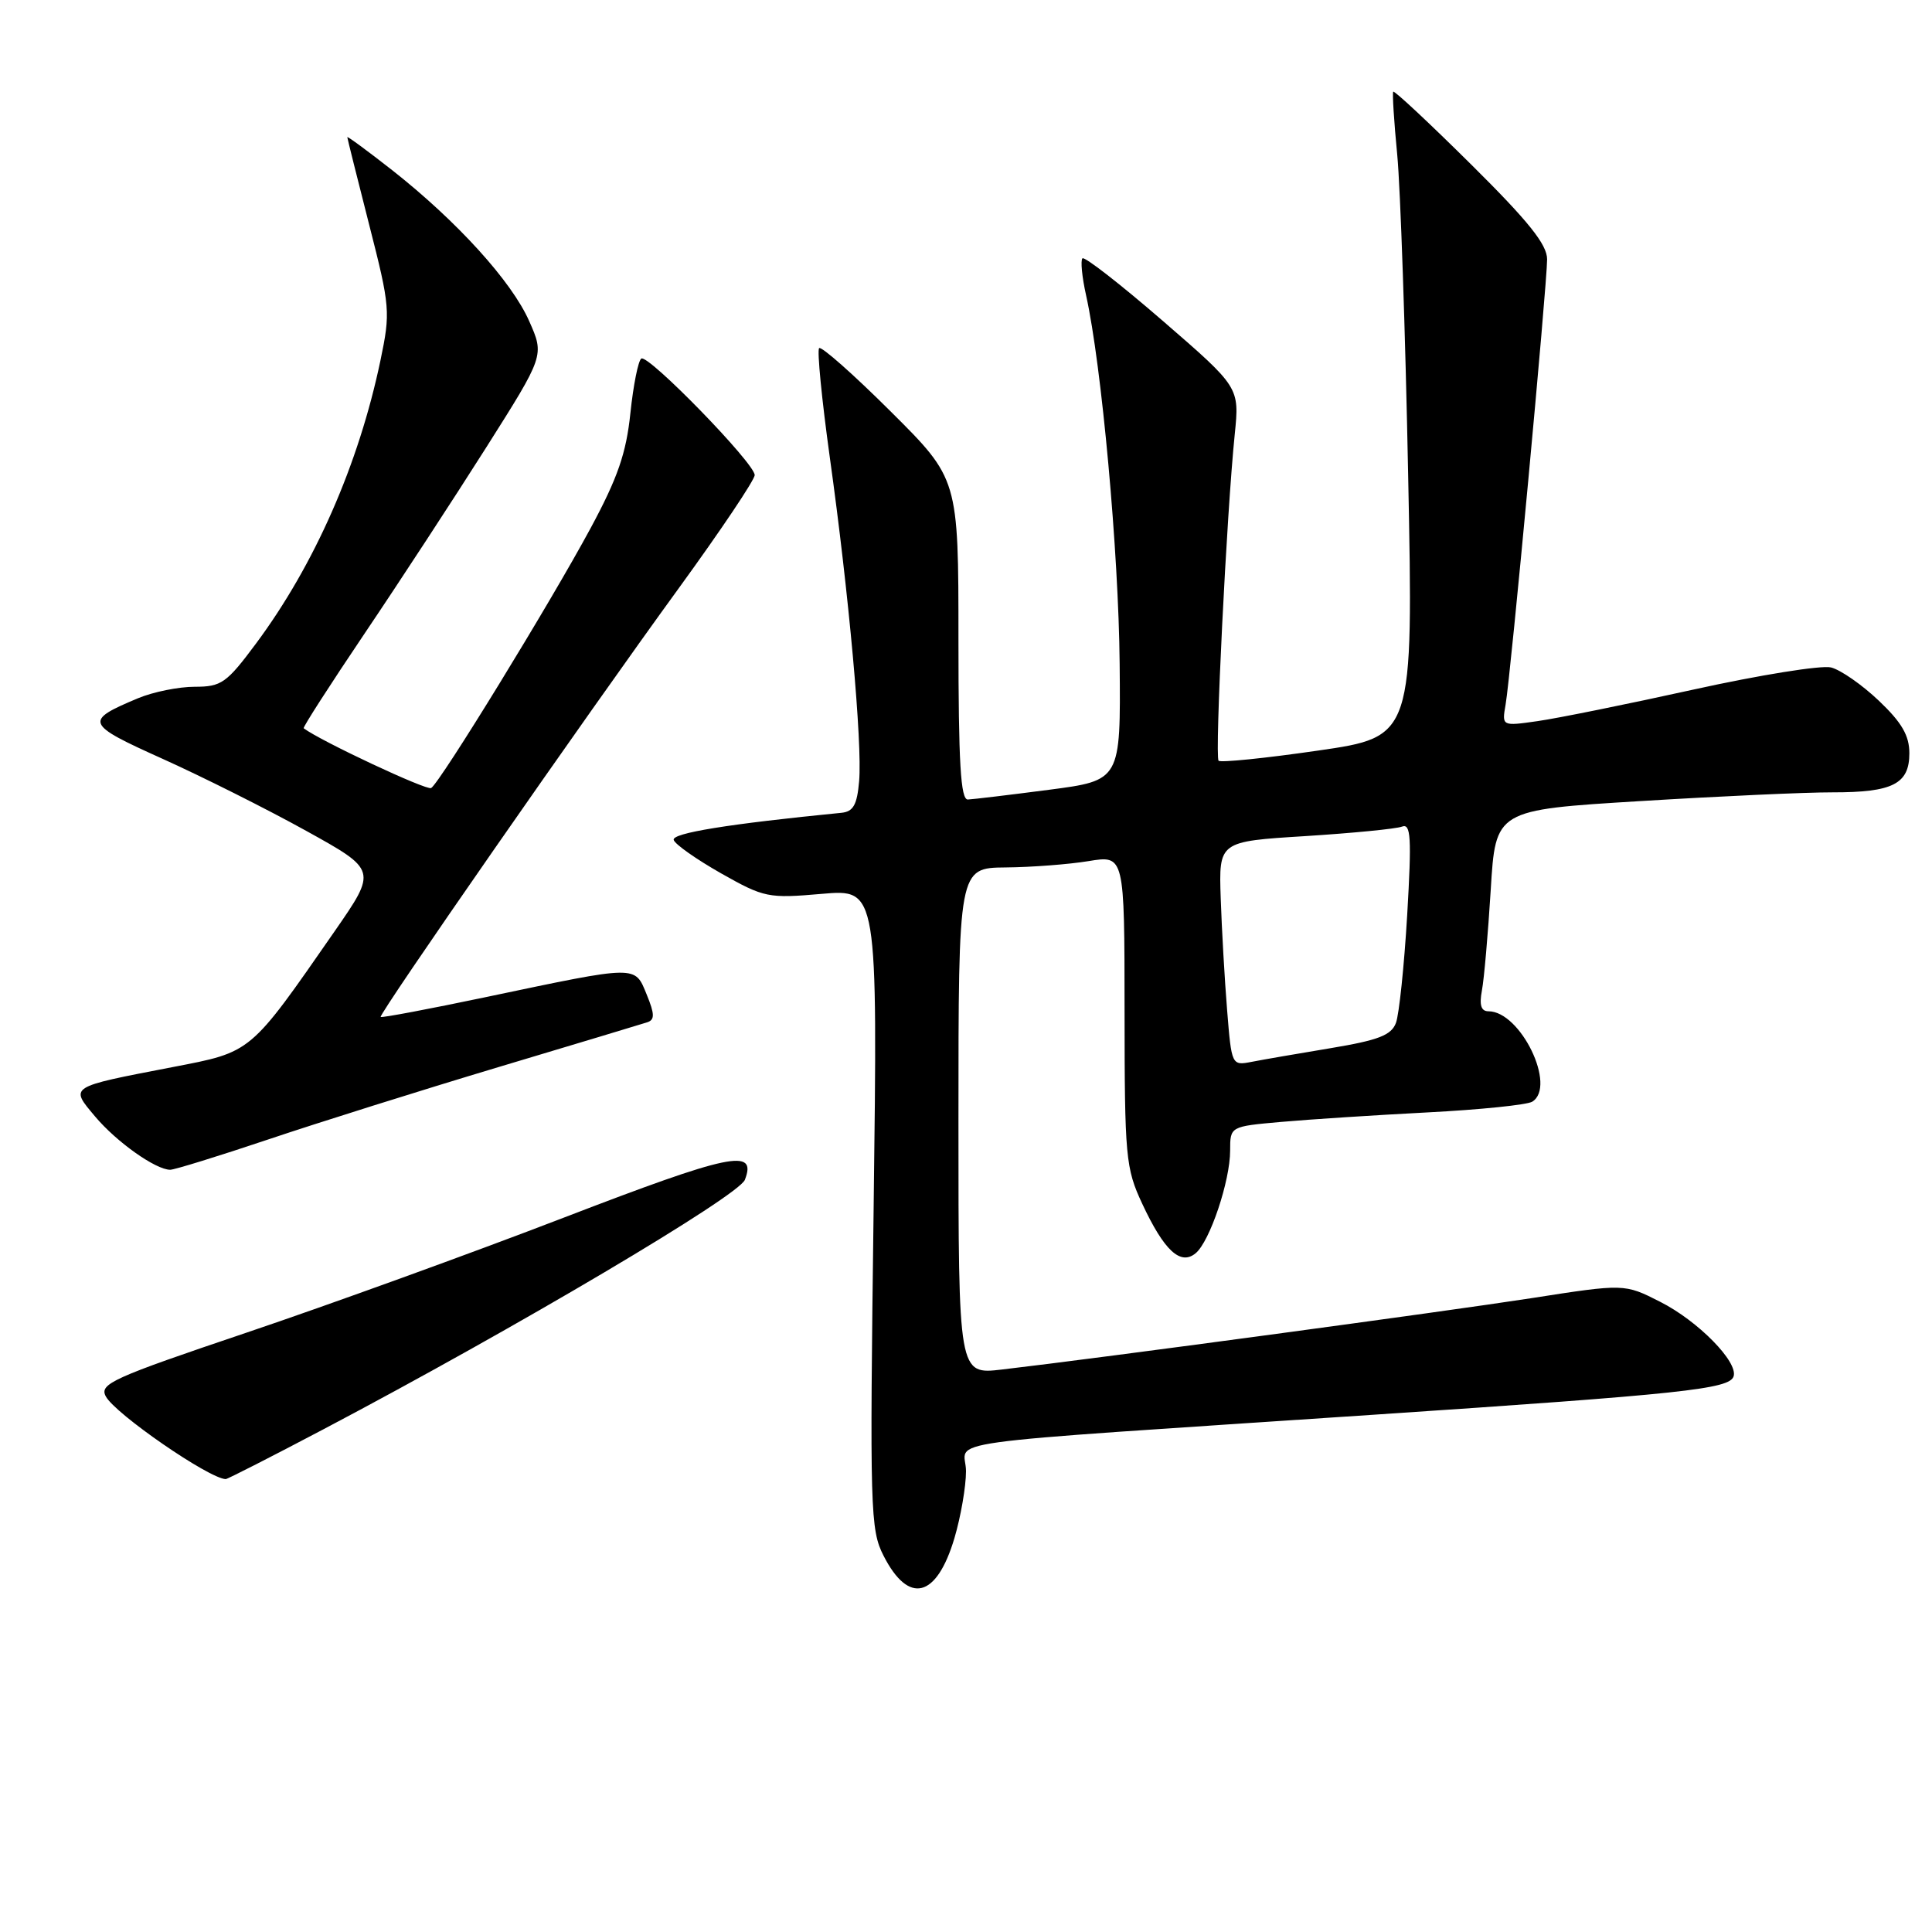 <?xml version="1.0" encoding="UTF-8" standalone="no"?>
<!DOCTYPE svg PUBLIC "-//W3C//DTD SVG 1.1//EN" "http://www.w3.org/Graphics/SVG/1.1/DTD/svg11.dtd" >
<svg xmlns="http://www.w3.org/2000/svg" xmlns:xlink="http://www.w3.org/1999/xlink" version="1.1" viewBox="0 0 256 256">
 <g >
 <path fill="currentColor"
d=" M 126.47 203.80 C 127.31 200.96 128.00 196.97 128.00 194.94 C 128.00 190.62 121.62 191.51 182.00 187.46 C 222.98 184.72 229.15 184.06 229.71 182.38 C 230.34 180.47 224.99 175.03 219.99 172.50 C 215.25 170.09 215.25 170.09 202.88 172.02 C 191.37 173.80 145.82 179.95 132.75 181.47 C 127.00 182.14 127.00 182.14 127.00 148.57 C 127.00 115.00 127.00 115.00 133.25 114.94 C 136.69 114.91 141.64 114.53 144.25 114.10 C 149.00 113.32 149.00 113.32 149.01 133.91 C 149.02 153.37 149.15 154.78 151.35 159.50 C 154.25 165.71 156.42 167.73 158.43 166.06 C 160.31 164.50 163.00 156.48 163.00 152.45 C 163.00 149.26 163.00 149.26 169.75 148.66 C 173.46 148.33 182.19 147.76 189.15 147.40 C 196.11 147.04 202.35 146.40 203.03 145.98 C 206.30 143.96 201.49 134.00 197.23 134.00 C 196.25 134.00 196.00 133.18 196.36 131.25 C 196.65 129.74 197.17 123.73 197.53 117.91 C 198.17 107.32 198.17 107.32 217.34 106.15 C 227.88 105.50 239.34 104.98 242.82 104.99 C 250.80 105.00 253.00 103.88 253.00 99.81 C 253.00 97.47 252.00 95.74 248.97 92.86 C 246.75 90.75 243.90 88.76 242.62 88.44 C 241.35 88.12 233.15 89.44 224.40 91.37 C 215.66 93.30 206.36 95.18 203.75 95.55 C 199.00 96.23 199.00 96.23 199.50 93.36 C 200.17 89.57 205.00 37.68 205.00 34.36 C 205.00 32.40 202.53 29.32 194.93 21.79 C 189.39 16.30 184.75 11.96 184.61 12.15 C 184.48 12.34 184.71 16.10 185.14 20.50 C 185.56 24.90 186.22 44.05 186.59 63.06 C 187.28 97.63 187.28 97.63 174.62 99.46 C 167.66 100.47 161.74 101.07 161.47 100.80 C 160.94 100.27 162.54 67.97 163.61 57.55 C 164.24 51.32 164.24 51.32 154.09 42.53 C 148.50 37.69 143.71 33.96 143.43 34.23 C 143.16 34.51 143.37 36.71 143.91 39.12 C 145.97 48.39 148.23 73.16 148.36 87.95 C 148.50 103.41 148.50 103.41 139.00 104.65 C 133.78 105.33 128.94 105.91 128.25 105.94 C 127.29 105.99 127.00 101.11 127.00 84.73 C 127.00 63.46 127.00 63.46 118.03 54.53 C 113.10 49.62 108.83 45.84 108.54 46.13 C 108.25 46.42 108.89 52.92 109.95 60.58 C 112.48 78.67 114.27 98.45 113.84 103.50 C 113.57 106.64 113.07 107.54 111.50 107.70 C 96.54 109.17 88.97 110.40 89.27 111.30 C 89.46 111.89 92.30 113.88 95.56 115.73 C 101.26 118.95 101.80 119.06 108.90 118.44 C 116.30 117.80 116.30 117.80 115.76 160.15 C 115.24 200.13 115.31 202.70 117.08 206.15 C 120.41 212.68 124.11 211.75 126.47 203.80 Z  M 42.91 189.36 C 68.44 175.90 97.88 158.46 98.70 156.33 C 100.33 152.10 96.82 152.84 74.74 161.33 C 62.43 166.07 43.52 172.92 32.70 176.57 C 14.86 182.59 13.13 183.37 14.02 185.03 C 15.26 187.35 27.69 195.92 29.91 195.99 C 30.14 195.99 35.99 193.01 42.91 189.36 Z  M 35.55 150.98 C 42.12 148.77 55.83 144.46 66.00 141.41 C 76.17 138.36 85.07 135.69 85.76 135.46 C 86.77 135.13 86.76 134.39 85.69 131.78 C 84.09 127.88 84.62 127.87 64.58 132.08 C 56.93 133.69 50.57 134.89 50.44 134.75 C 50.14 134.41 77.65 94.83 90.00 77.86 C 95.50 70.29 100.00 63.59 100.00 62.95 C 100.00 61.39 85.92 46.93 84.98 47.51 C 84.57 47.77 83.92 51.02 83.53 54.74 C 82.98 60.05 81.85 63.32 78.25 70.00 C 72.96 79.82 58.32 103.69 57.13 104.42 C 56.55 104.78 42.50 98.20 40.24 96.50 C 40.09 96.40 43.74 90.73 48.34 83.90 C 52.94 77.08 60.17 66.01 64.42 59.30 C 72.14 47.10 72.14 47.10 70.12 42.55 C 67.80 37.28 60.53 29.29 51.98 22.56 C 48.69 19.98 46.01 18.01 46.02 18.18 C 46.03 18.36 47.34 23.58 48.92 29.79 C 51.70 40.67 51.75 41.34 50.41 47.77 C 47.52 61.55 41.70 74.80 33.94 85.25 C 30.02 90.52 29.34 91.00 25.80 91.00 C 23.67 91.00 20.30 91.68 18.29 92.52 C 11.11 95.53 11.26 95.92 21.57 100.56 C 26.83 102.93 35.37 107.21 40.55 110.08 C 49.96 115.29 49.96 115.29 44.34 123.40 C 33.03 139.69 33.42 139.36 22.85 141.40 C 9.02 144.07 9.23 143.93 12.60 147.94 C 15.44 151.32 20.62 154.99 22.55 155.00 C 23.12 155.00 28.97 153.19 35.55 150.98 Z  M 162.60 133.86 C 162.27 129.81 161.89 123.12 161.75 119.00 C 161.50 111.50 161.50 111.50 172.94 110.79 C 179.23 110.39 185.00 109.83 185.77 109.53 C 186.95 109.08 187.06 110.94 186.46 121.25 C 186.06 127.99 185.39 134.42 184.97 135.54 C 184.36 137.17 182.66 137.83 176.36 138.88 C 172.04 139.60 167.31 140.41 165.85 140.70 C 163.21 141.21 163.19 141.17 162.60 133.86 Z "/>
</g>
</svg>